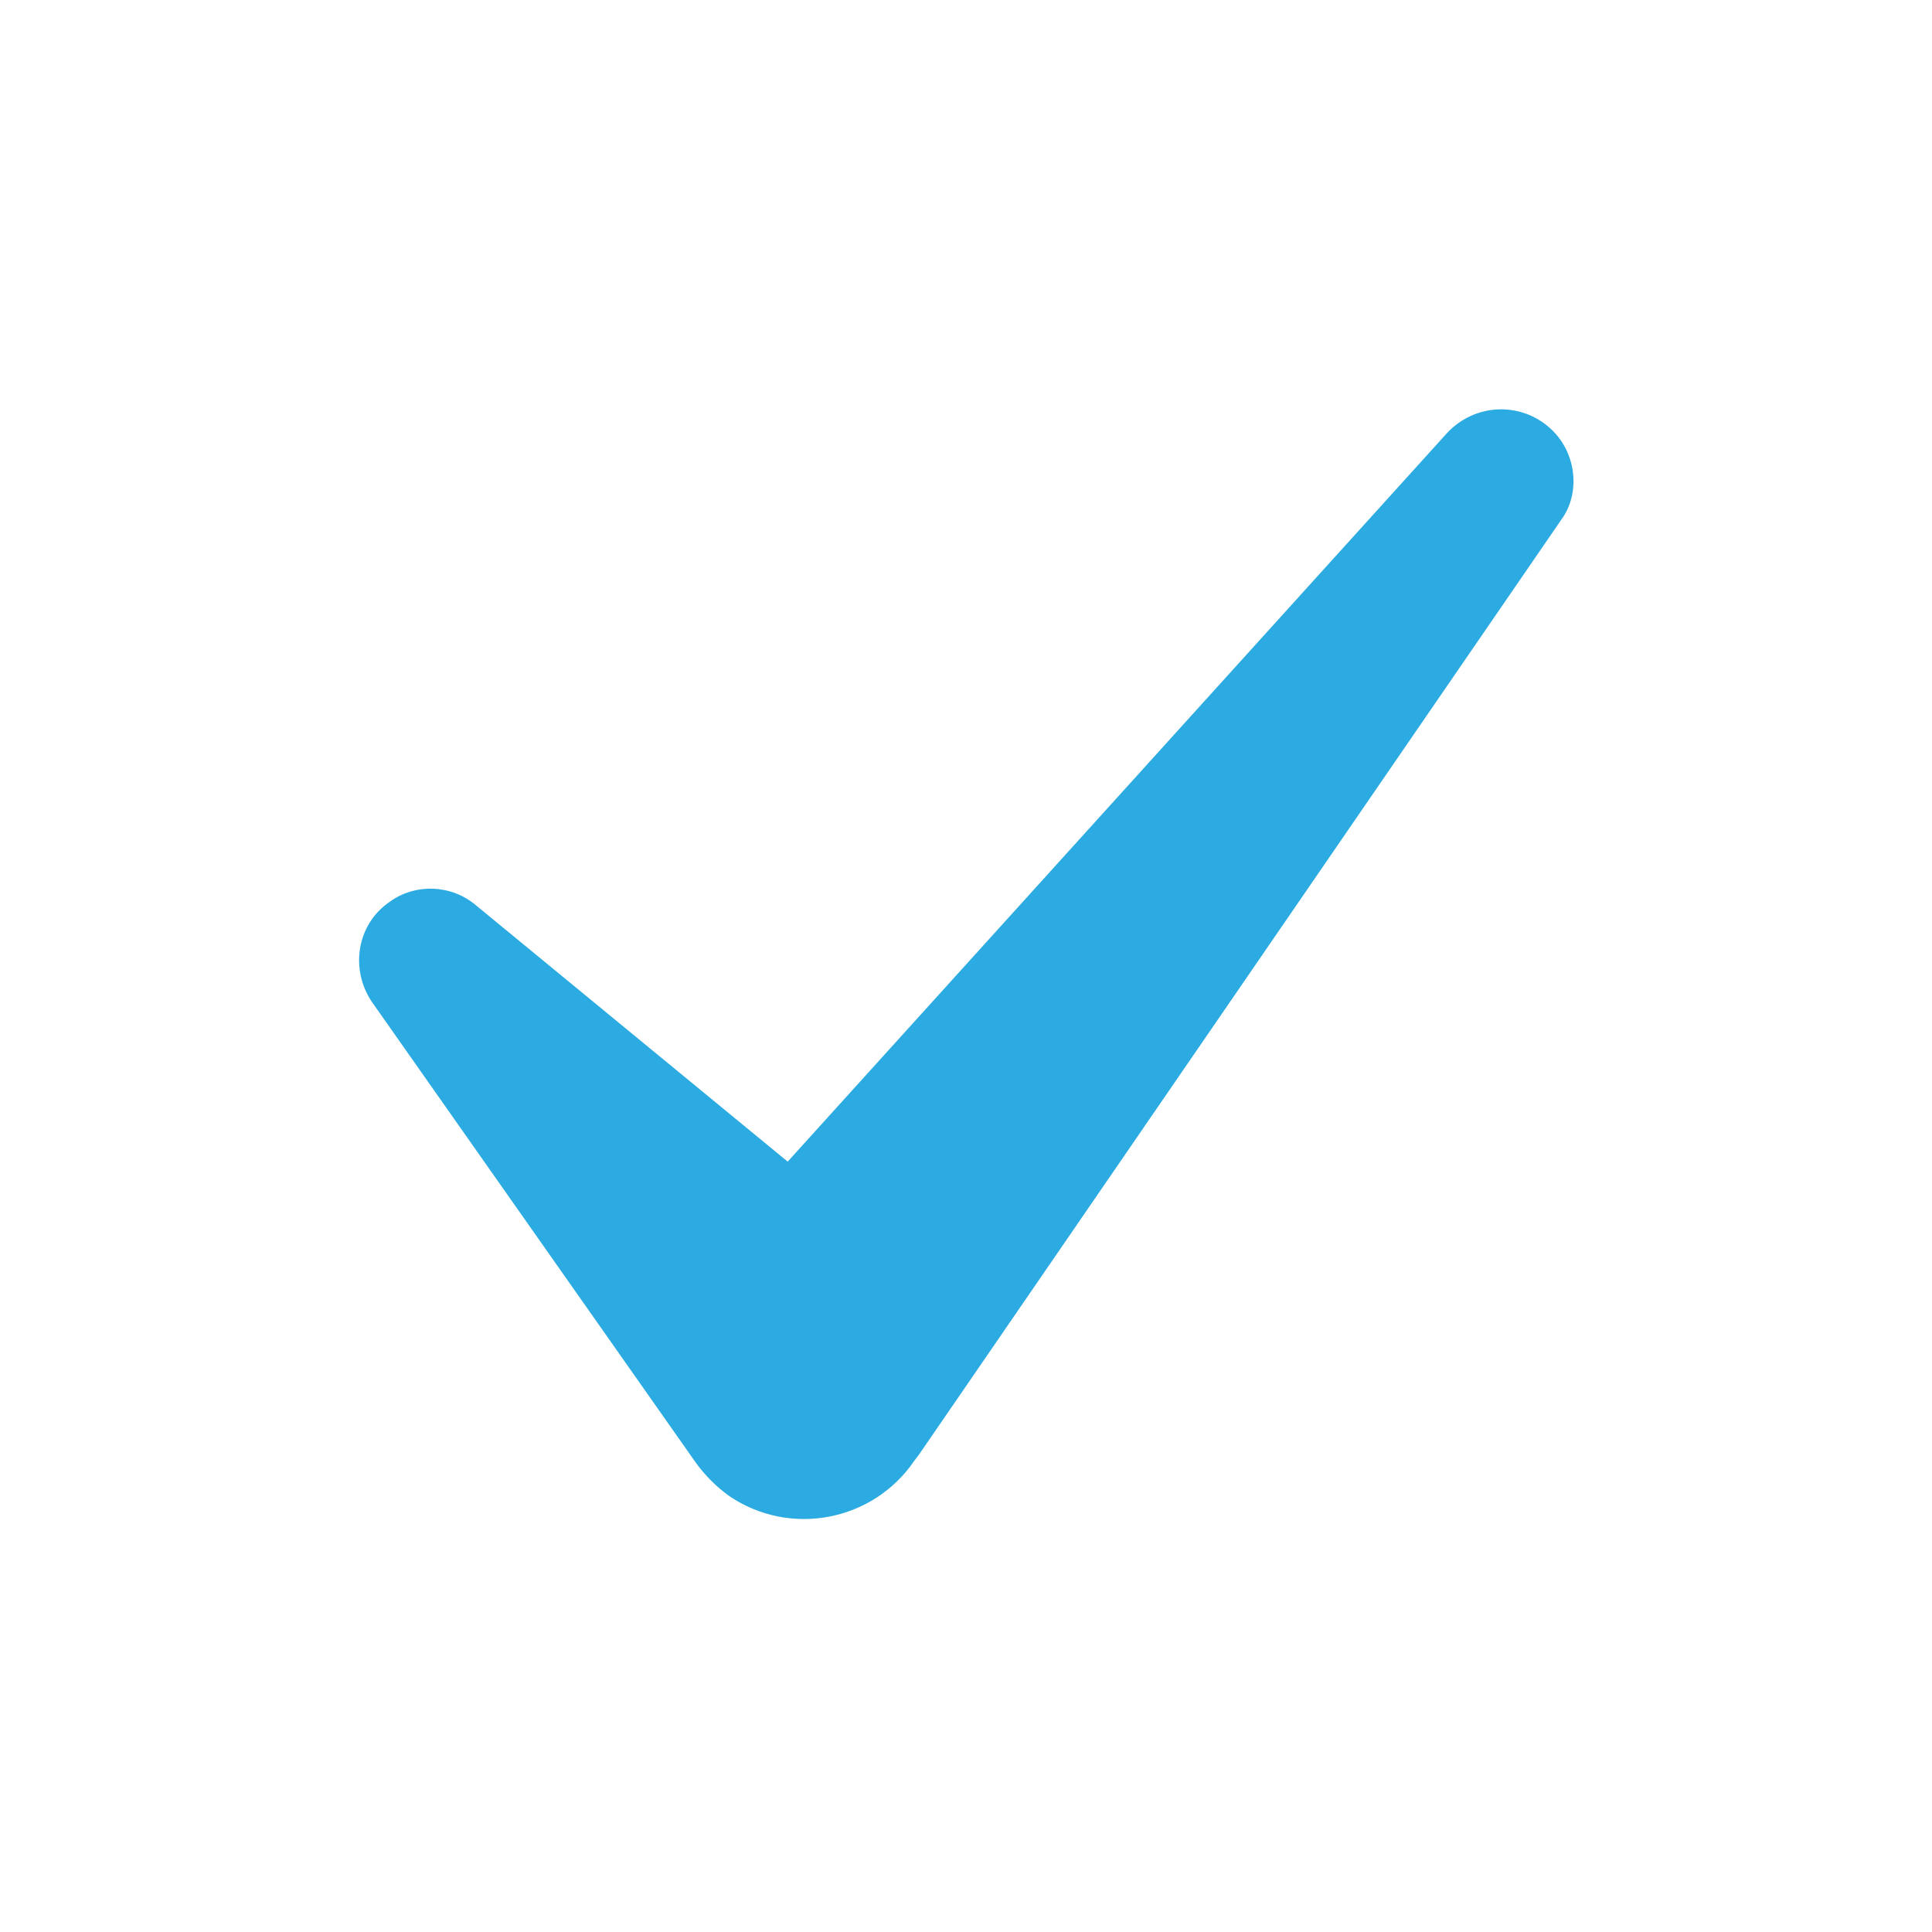 <?xml version="1.0" encoding="utf-8"?>
<!-- Generator: Adobe Illustrator 25.3.1, SVG Export Plug-In . SVG Version: 6.00 Build 0)  -->
<svg version="1.1" id="Layer_1" xmlns="http://www.w3.org/2000/svg" xmlns:xlink="http://www.w3.org/1999/xlink" x="0px" y="0px"
	 viewBox="0 0 111.6 111.6" style="enable-background:new 0 0 111.6 111.6;" xml:space="preserve">
<style type="text/css">
	.st0{fill:#2BABE2;}
</style>
<path class="st0" d="M89.5,24.7c-1.7-1.5-4.3-1.4-5.9,0.3L45.5,67.1l-18-14.8c-1.4-1.2-3.5-1.3-5-0.2c-1.9,1.3-2.3,3.9-1,5.8
	l18.7,26.6c0.5,0.7,1.2,1.4,1.9,1.9c3.5,2.4,8.3,1.5,10.7-2l0.3-0.4l37.1-54C91.3,28.5,91.1,26.1,89.5,24.7z"/>
</svg>
